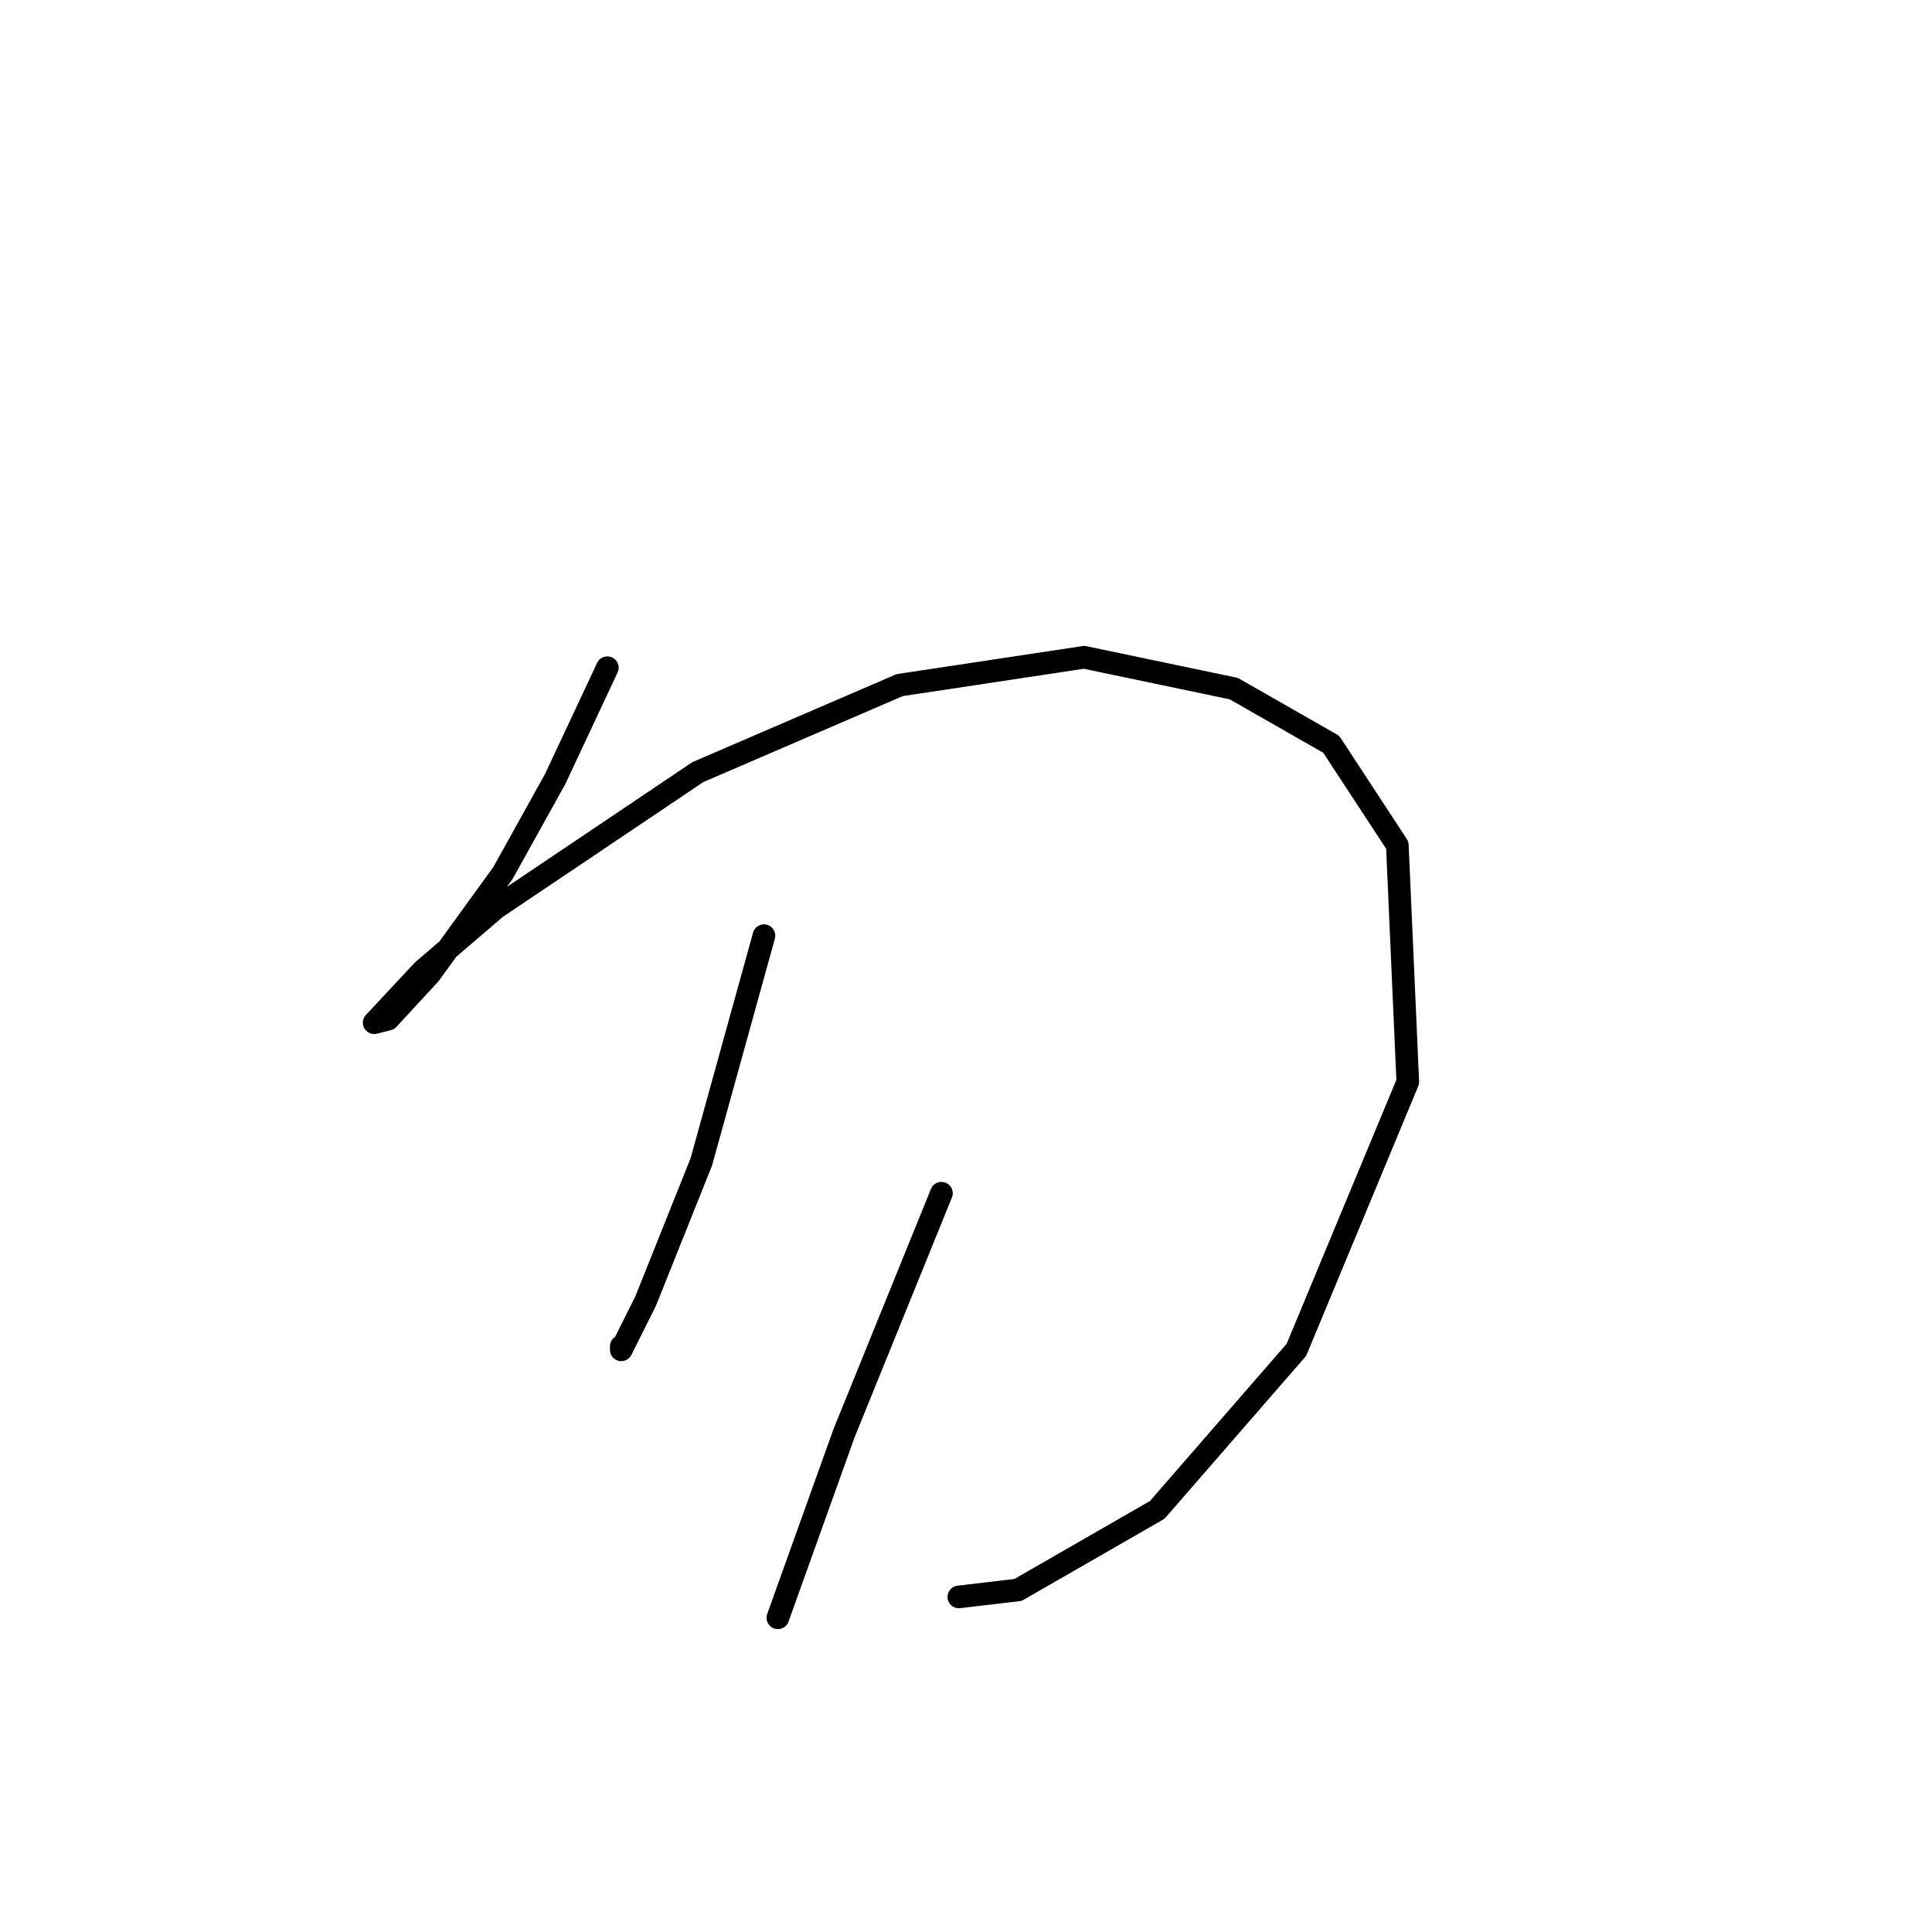 <?xml version="1.0" standalone="no"?>
    <svg width="256" height="256" xmlns="http://www.w3.org/2000/svg" version="1.1">
    <polyline stroke="black" stroke-width="3" stroke-linecap="round" fill="transparent" stroke-linejoin="round" points="80.476 88.476 73.559 103.232 66.642 115.683 56.958 129.056 51.424 135.051 49.58 135.512 56.036 128.595 65.72 120.295 92.466 102.31 119.212 90.782 143.652 87.093 163.481 91.243 176.393 98.621 185.154 111.994 186.538 143.351 171.781 178.859 153.336 200.071 134.89 210.678 127.051 211.6 127.051 211.6 " />
        <polyline stroke="black" stroke-width="3" stroke-linecap="round" fill="transparent" stroke-linejoin="round" points="101.227 123.984 92.927 153.958 85.549 172.403 82.321 178.859 82.321 178.398 82.321 178.398 " />
        <polyline stroke="black" stroke-width="3" stroke-linecap="round" fill="transparent" stroke-linejoin="round" points="124.745 158.108 111.833 189.926 103.072 214.367 103.072 214.367 " />
        </svg>